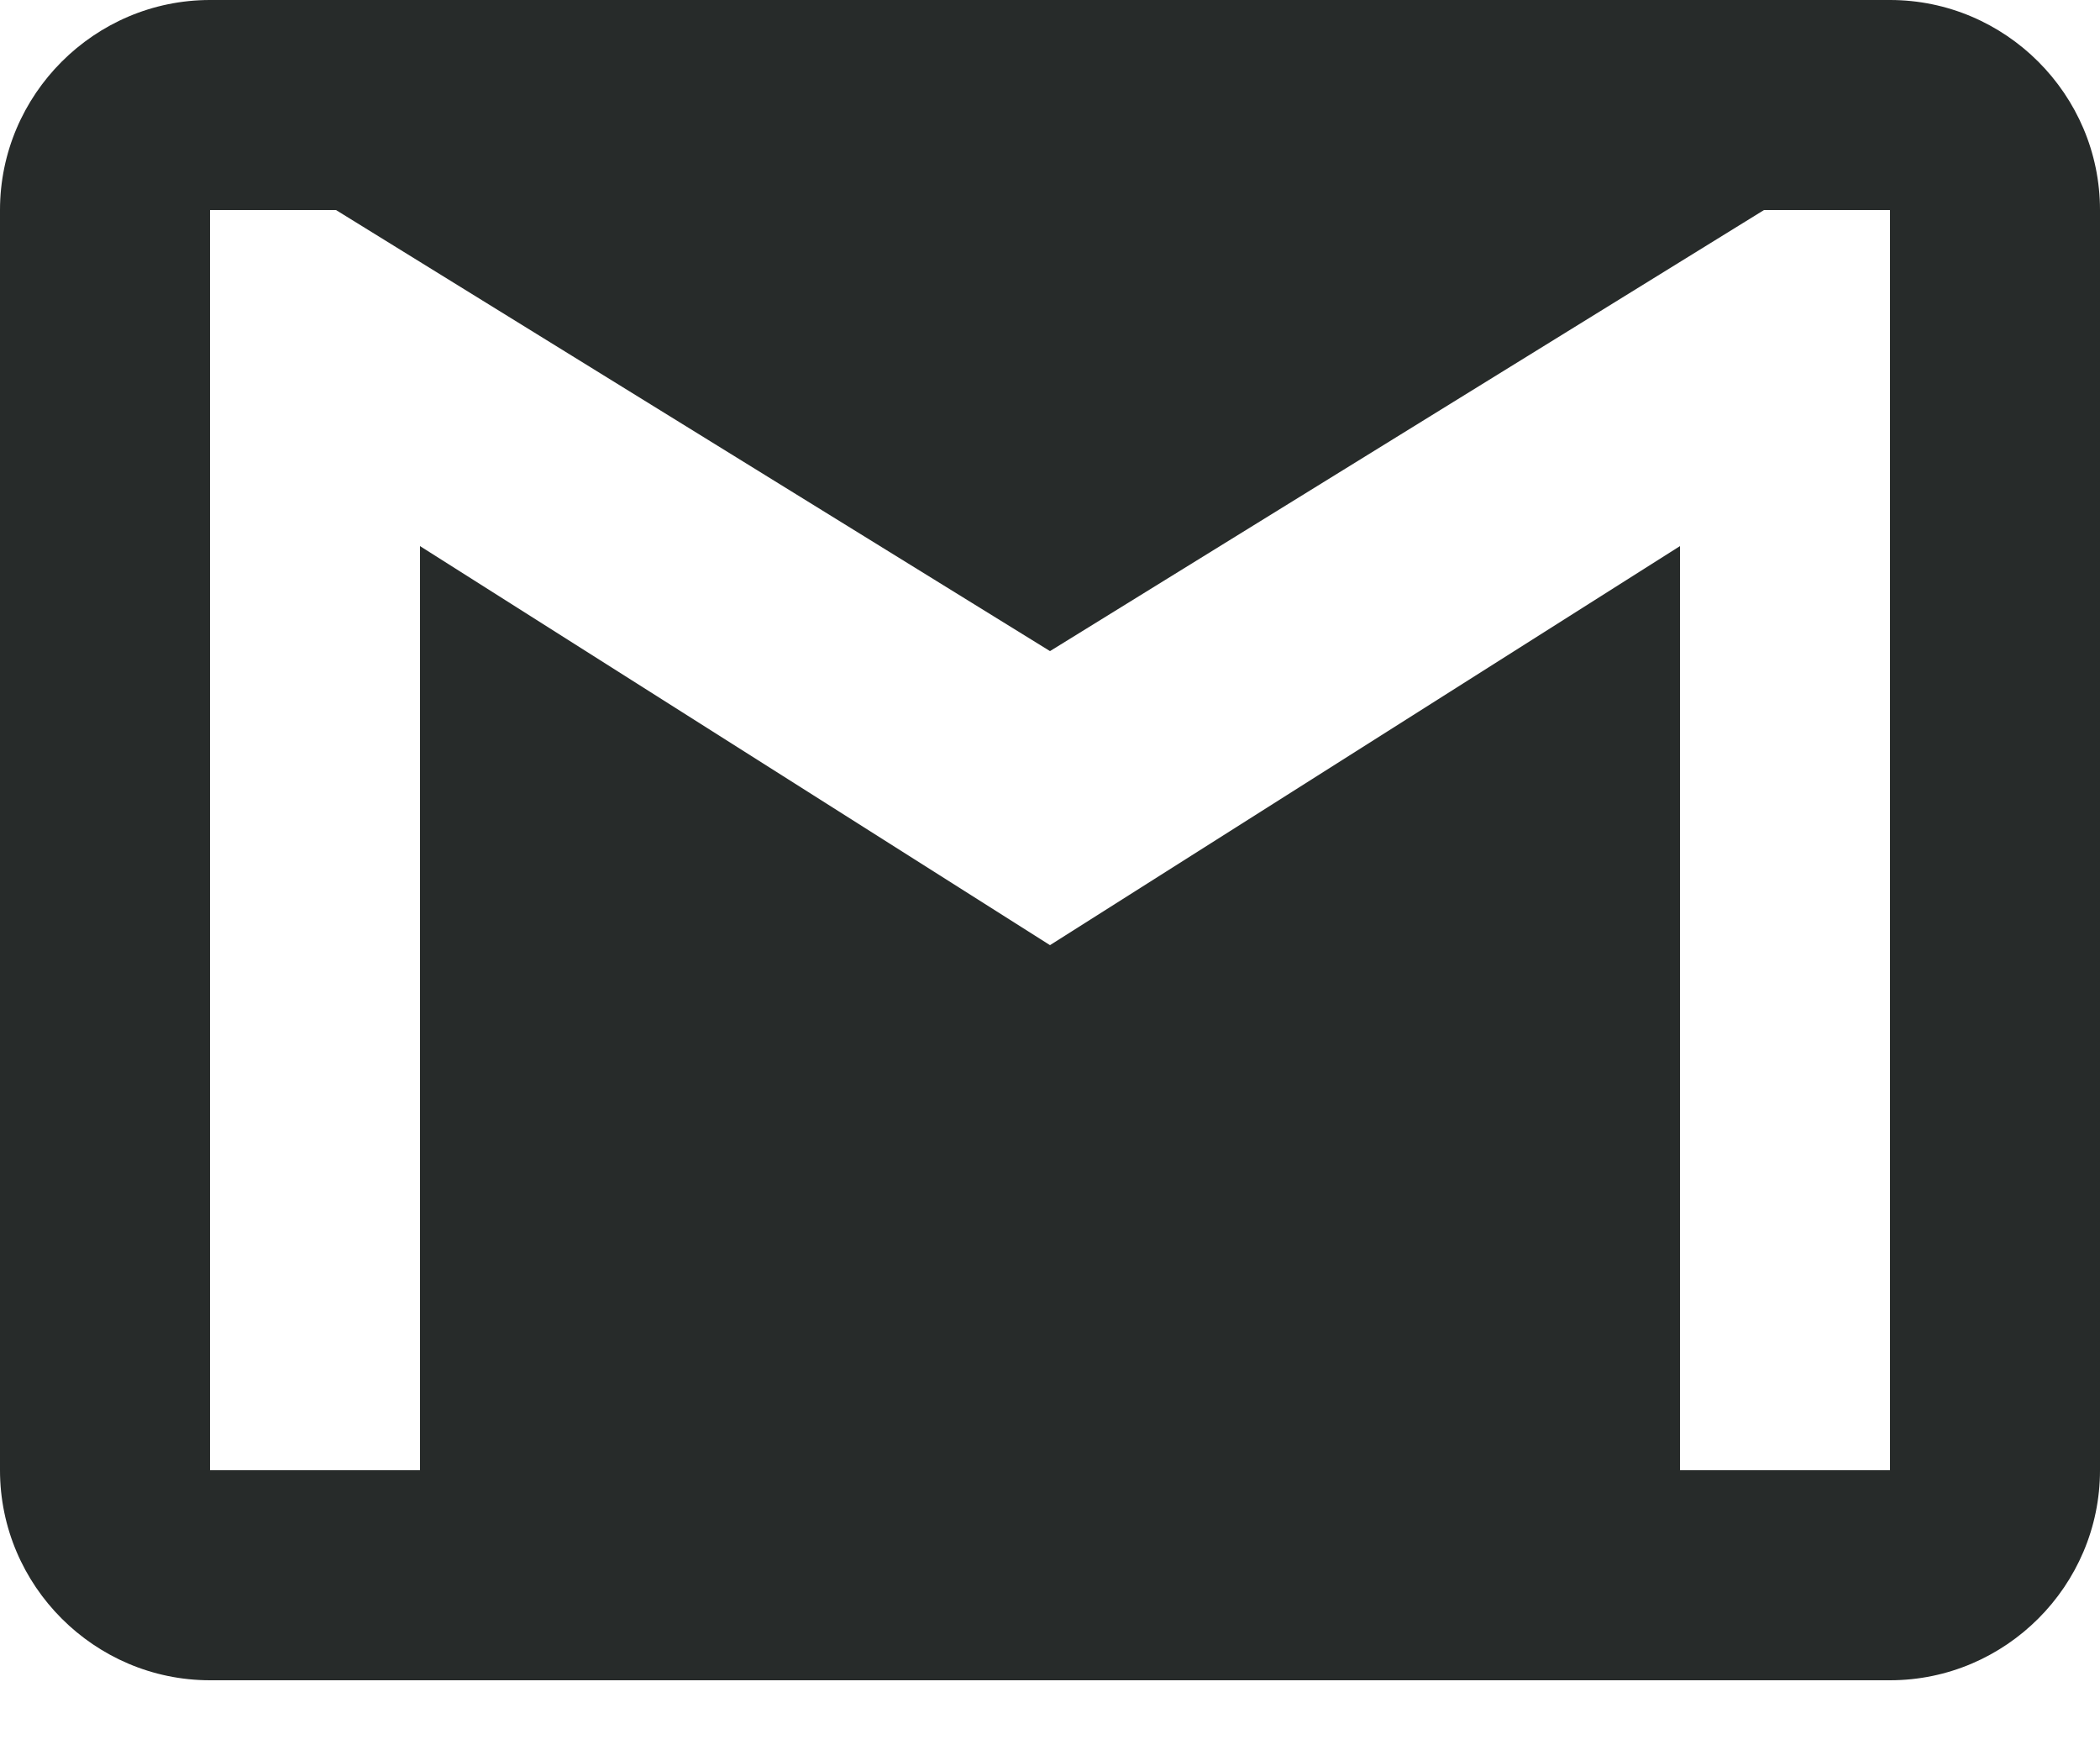 <svg width="24" height="20" viewBox="0 0 24 20" fill="none" xmlns="http://www.w3.org/2000/svg">
<g clip-path="url(#clip0)">
<path d="M21.6 0H2.4C1.08 0 0 1.08 0 2.4V16.8C0 18.12 1.08 19.2 2.4 19.2H21.6C22.92 19.2 24 18.12 24 16.8V2.4C24 1.08 22.92 0 21.6 0ZM21.6 16.8H19.2V6.24L12 10.8L4.8 6.24V16.8H2.4V2.4H3.84L12 7.44L20.16 2.4H21.6V16.8Z" fill="#272B2A"/>
</g>
<defs>
<clipPath id="clip0">
<rect width="24" height="19.333" fill="white"/>
</clipPath>
</defs>
</svg>

